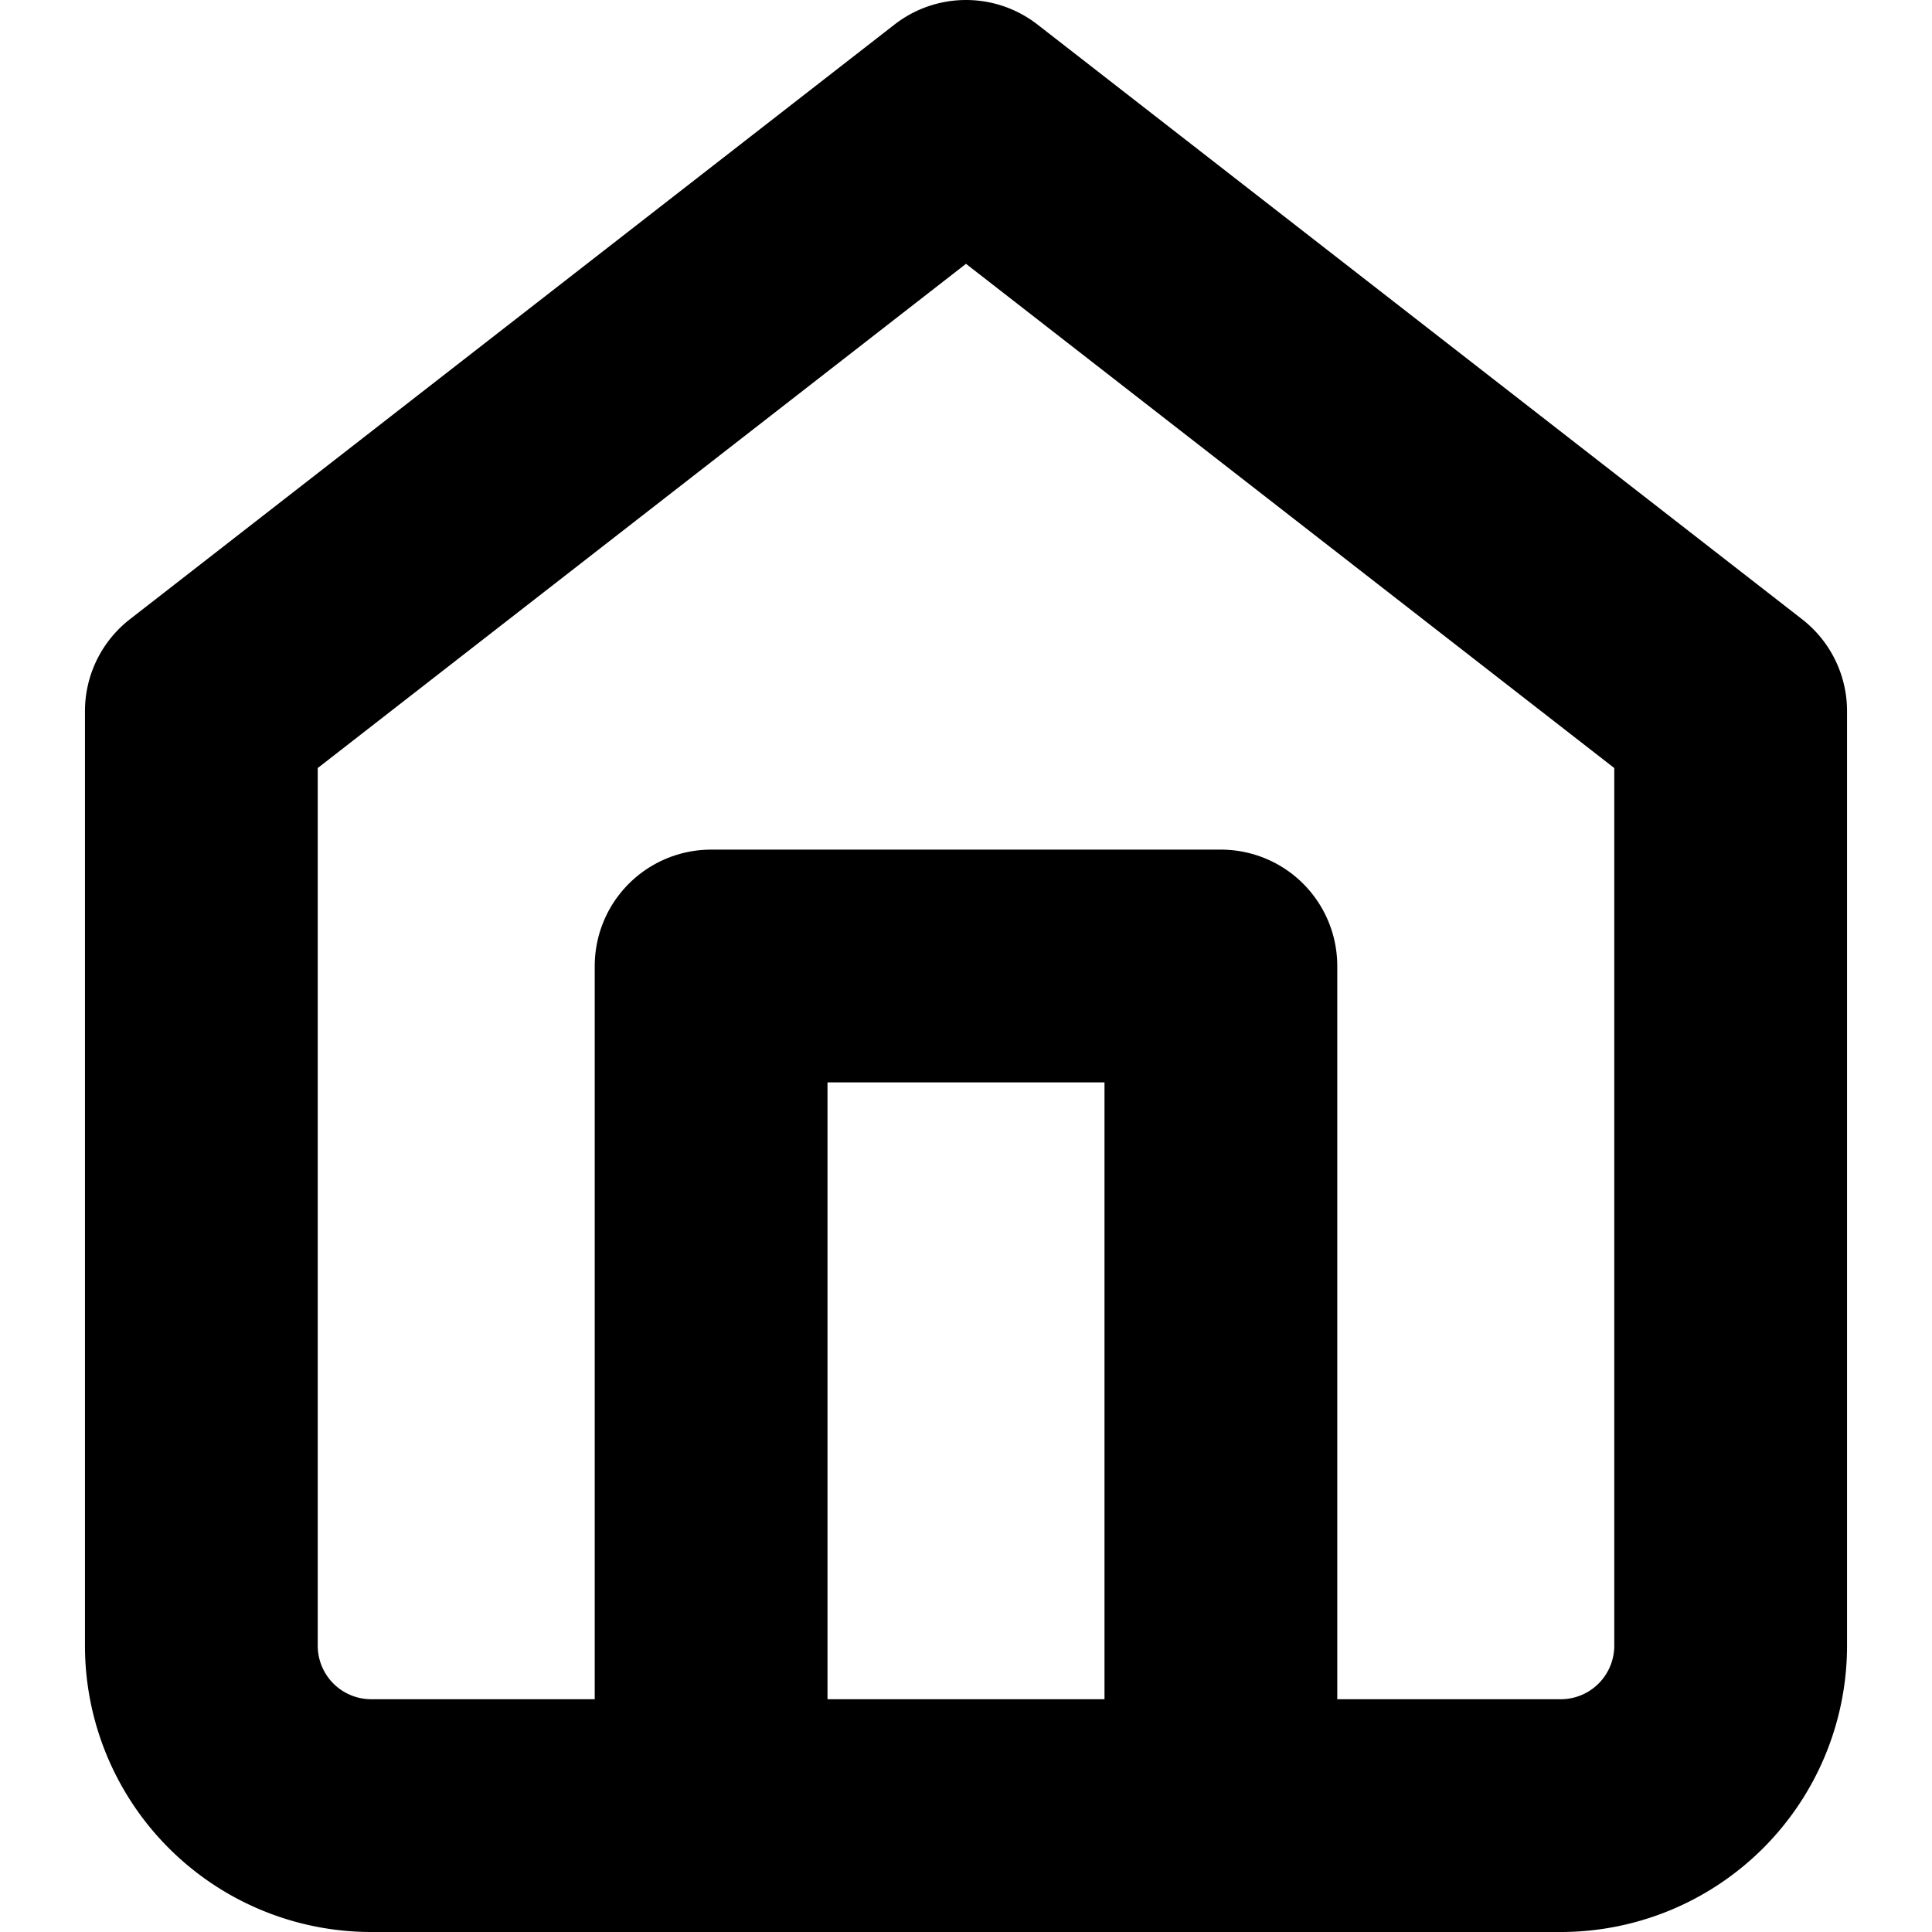 <svg xmlns="http://www.w3.org/2000/svg" width="1em" height="1em" viewBox="0 0 22.71 24.9">
  <g id="Icon_feather-home" data-name="Icon feather-home" transform="translate(1.5 1.5)">
    <path id="Path_11159" data-name="Path 11159" d="M4.5,10.665,14.355,3l9.855,7.665V22.71a2.19,2.19,0,0,1-2.19,2.19H6.69A2.19,2.19,0,0,1,4.5,22.71Z" transform="translate(-4.5 -3)" fill="none" stroke="currentColor" stroke-linecap="round" stroke-linejoin="round" stroke-width="3"/>
    <path id="Path_11160" data-name="Path 11160" d="M13.5,28.95V18h6.57V28.95" transform="translate(-6.93 -7.05)" fill="none" stroke="currentColor" stroke-linecap="round" stroke-linejoin="round" stroke-width="3"/>
  </g>
</svg>
